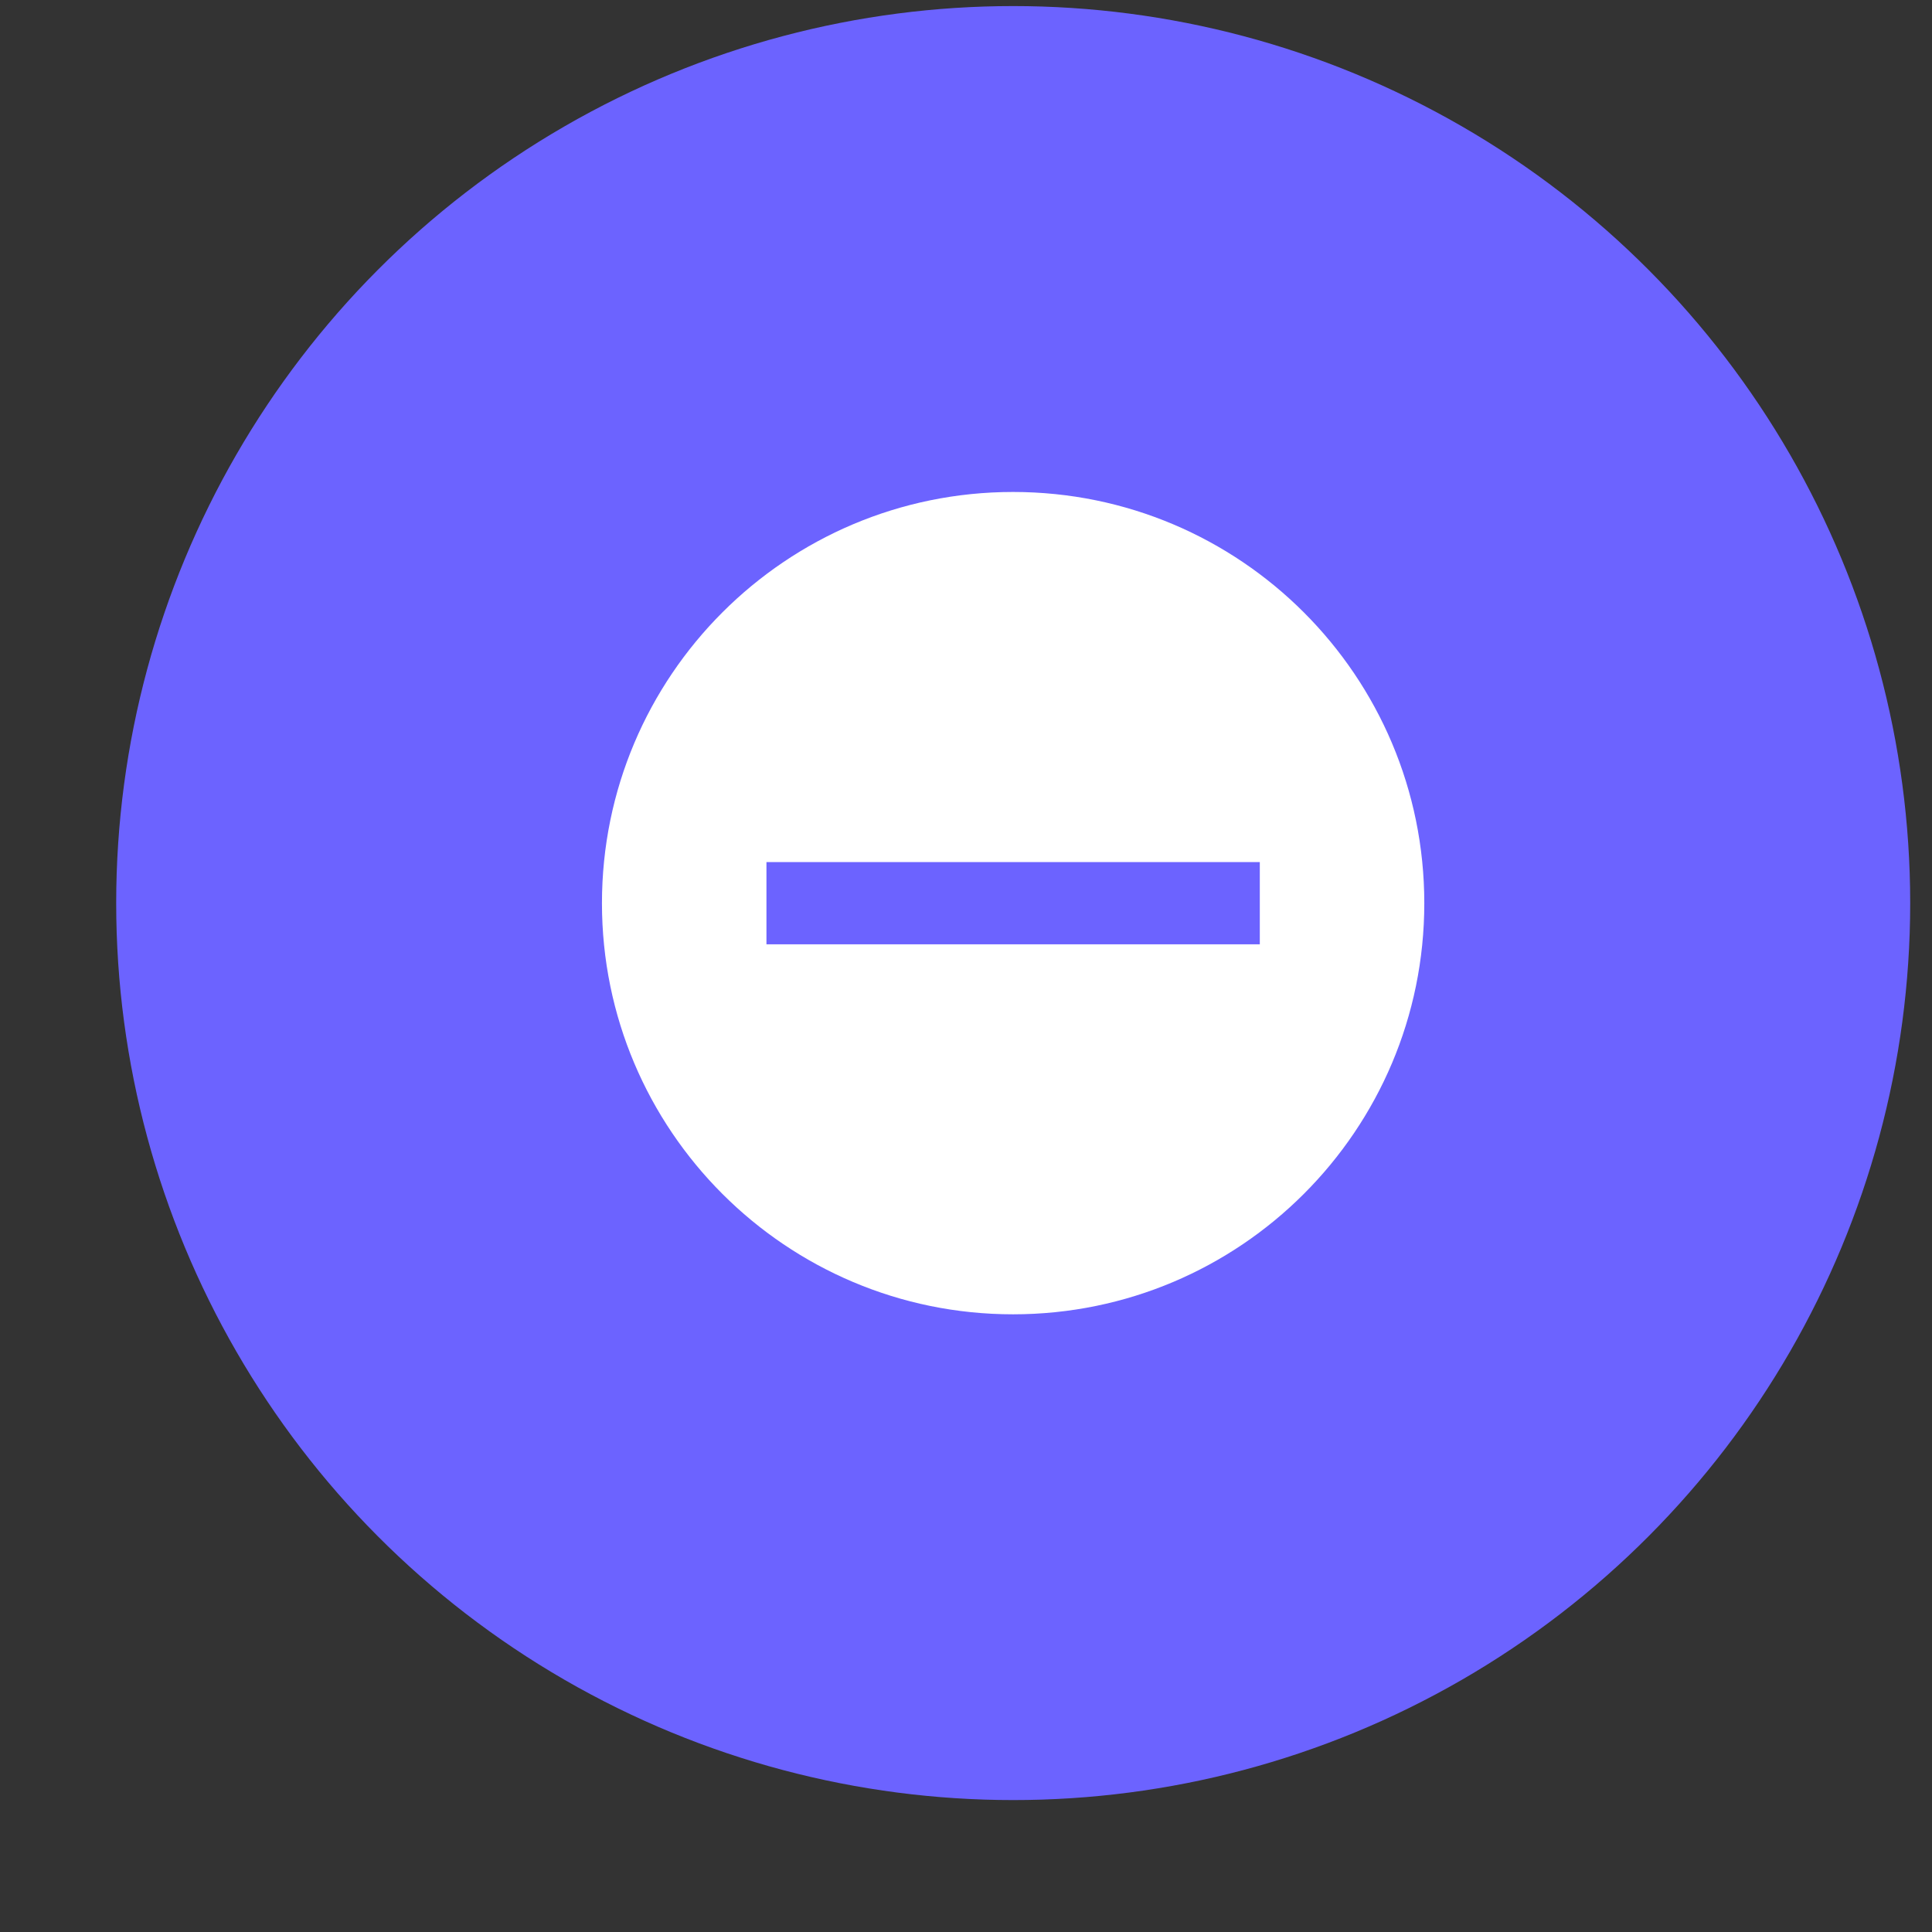 <svg width="14" height="14" viewBox="0 0 14 14" fill="none" xmlns="http://www.w3.org/2000/svg">
<rect x="0" y="0" width="14" height="14" fill="#333333" stroke="none"/>
<circle cx="7.342" cy="6.544" r="6.5" fill="#6C63FF"/>
<g clip-path="url(#clip0_2032_125)">
<rect width="6.5" height="6.5" transform="translate(4.092 3.294)" fill="#6C63FF"/>
<path fill-rule="evenodd" clip-rule="evenodd" d="M7.341 9.524C8.987 9.524 10.321 8.19 10.321 6.545C10.321 4.899 8.987 3.565 7.341 3.565C5.696 3.565 4.362 4.899 4.362 6.545C4.362 8.19 5.696 9.524 7.341 9.524ZM5.554 6.843H9.129V6.247H5.554V6.843Z" fill="white"/>
</g>
<defs>
<clipPath id="clip0_2032_125">
<rect width="6.5" height="6.5" fill="white" transform="translate(4.092 3.294)"/>
</clipPath>
</defs>
</svg>
